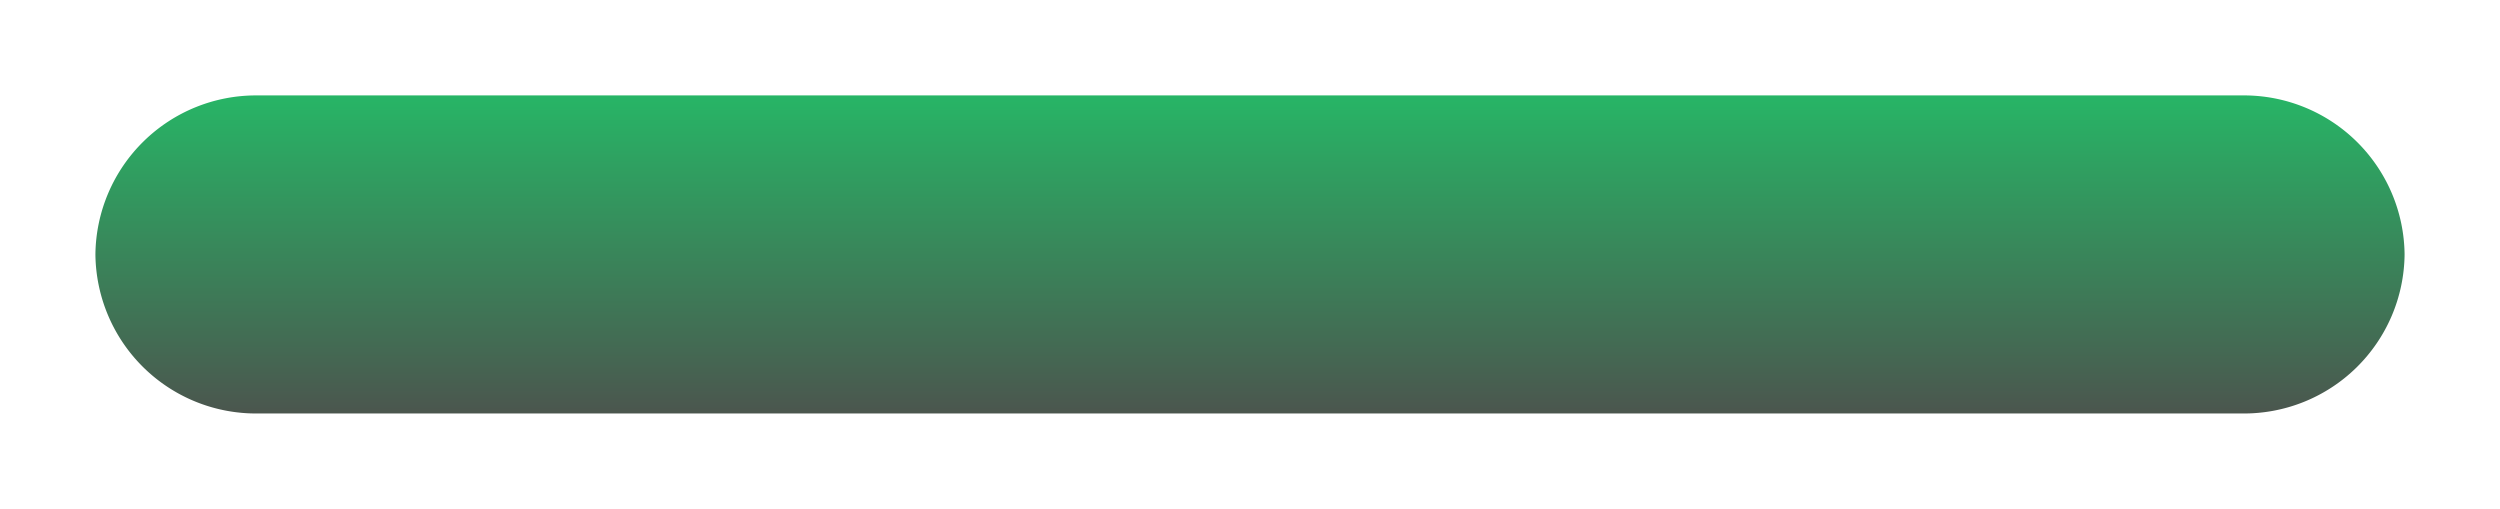 <svg xmlns="http://www.w3.org/2000/svg" xmlns:xlink="http://www.w3.org/1999/xlink" width="393" height="80" viewBox="0 0 393 80">
  <defs>
    <linearGradient id="linear-gradient" x1="0.5" x2="0.5" y2="1" gradientUnits="objectBoundingBox">
      <stop offset="0" stop-color="#27b566"/>
      <stop offset="1" stop-color="#4b564e"/>
    </linearGradient>
    <filter id="Rectangle" x="0" y="0" width="393" height="80" filterUnits="userSpaceOnUse">
      <feOffset dx="6" dy="6" input="SourceAlpha"/>
      <feGaussianBlur stdDeviation="5" result="blur"/>
      <feFlood flood-opacity="0.161"/>
      <feComposite operator="in" in2="blur"/>
      <feComposite in="SourceGraphic"/>
    </filter>
  </defs>
  <g transform="matrix(1, 0, 0, 1, 0, 0)" filter="url(#Rectangle)">
    <path id="Rectangle-2" data-name="Rectangle" d="M25.5,0h312A25.254,25.254,0,0,1,363,25a25.254,25.254,0,0,1-25.5,25H25.5A25.254,25.254,0,0,1,0,25,25.254,25.254,0,0,1,25.5,0Z" transform="translate(9 9)" fill="url(#linear-gradient)"/>
  </g>
</svg>
